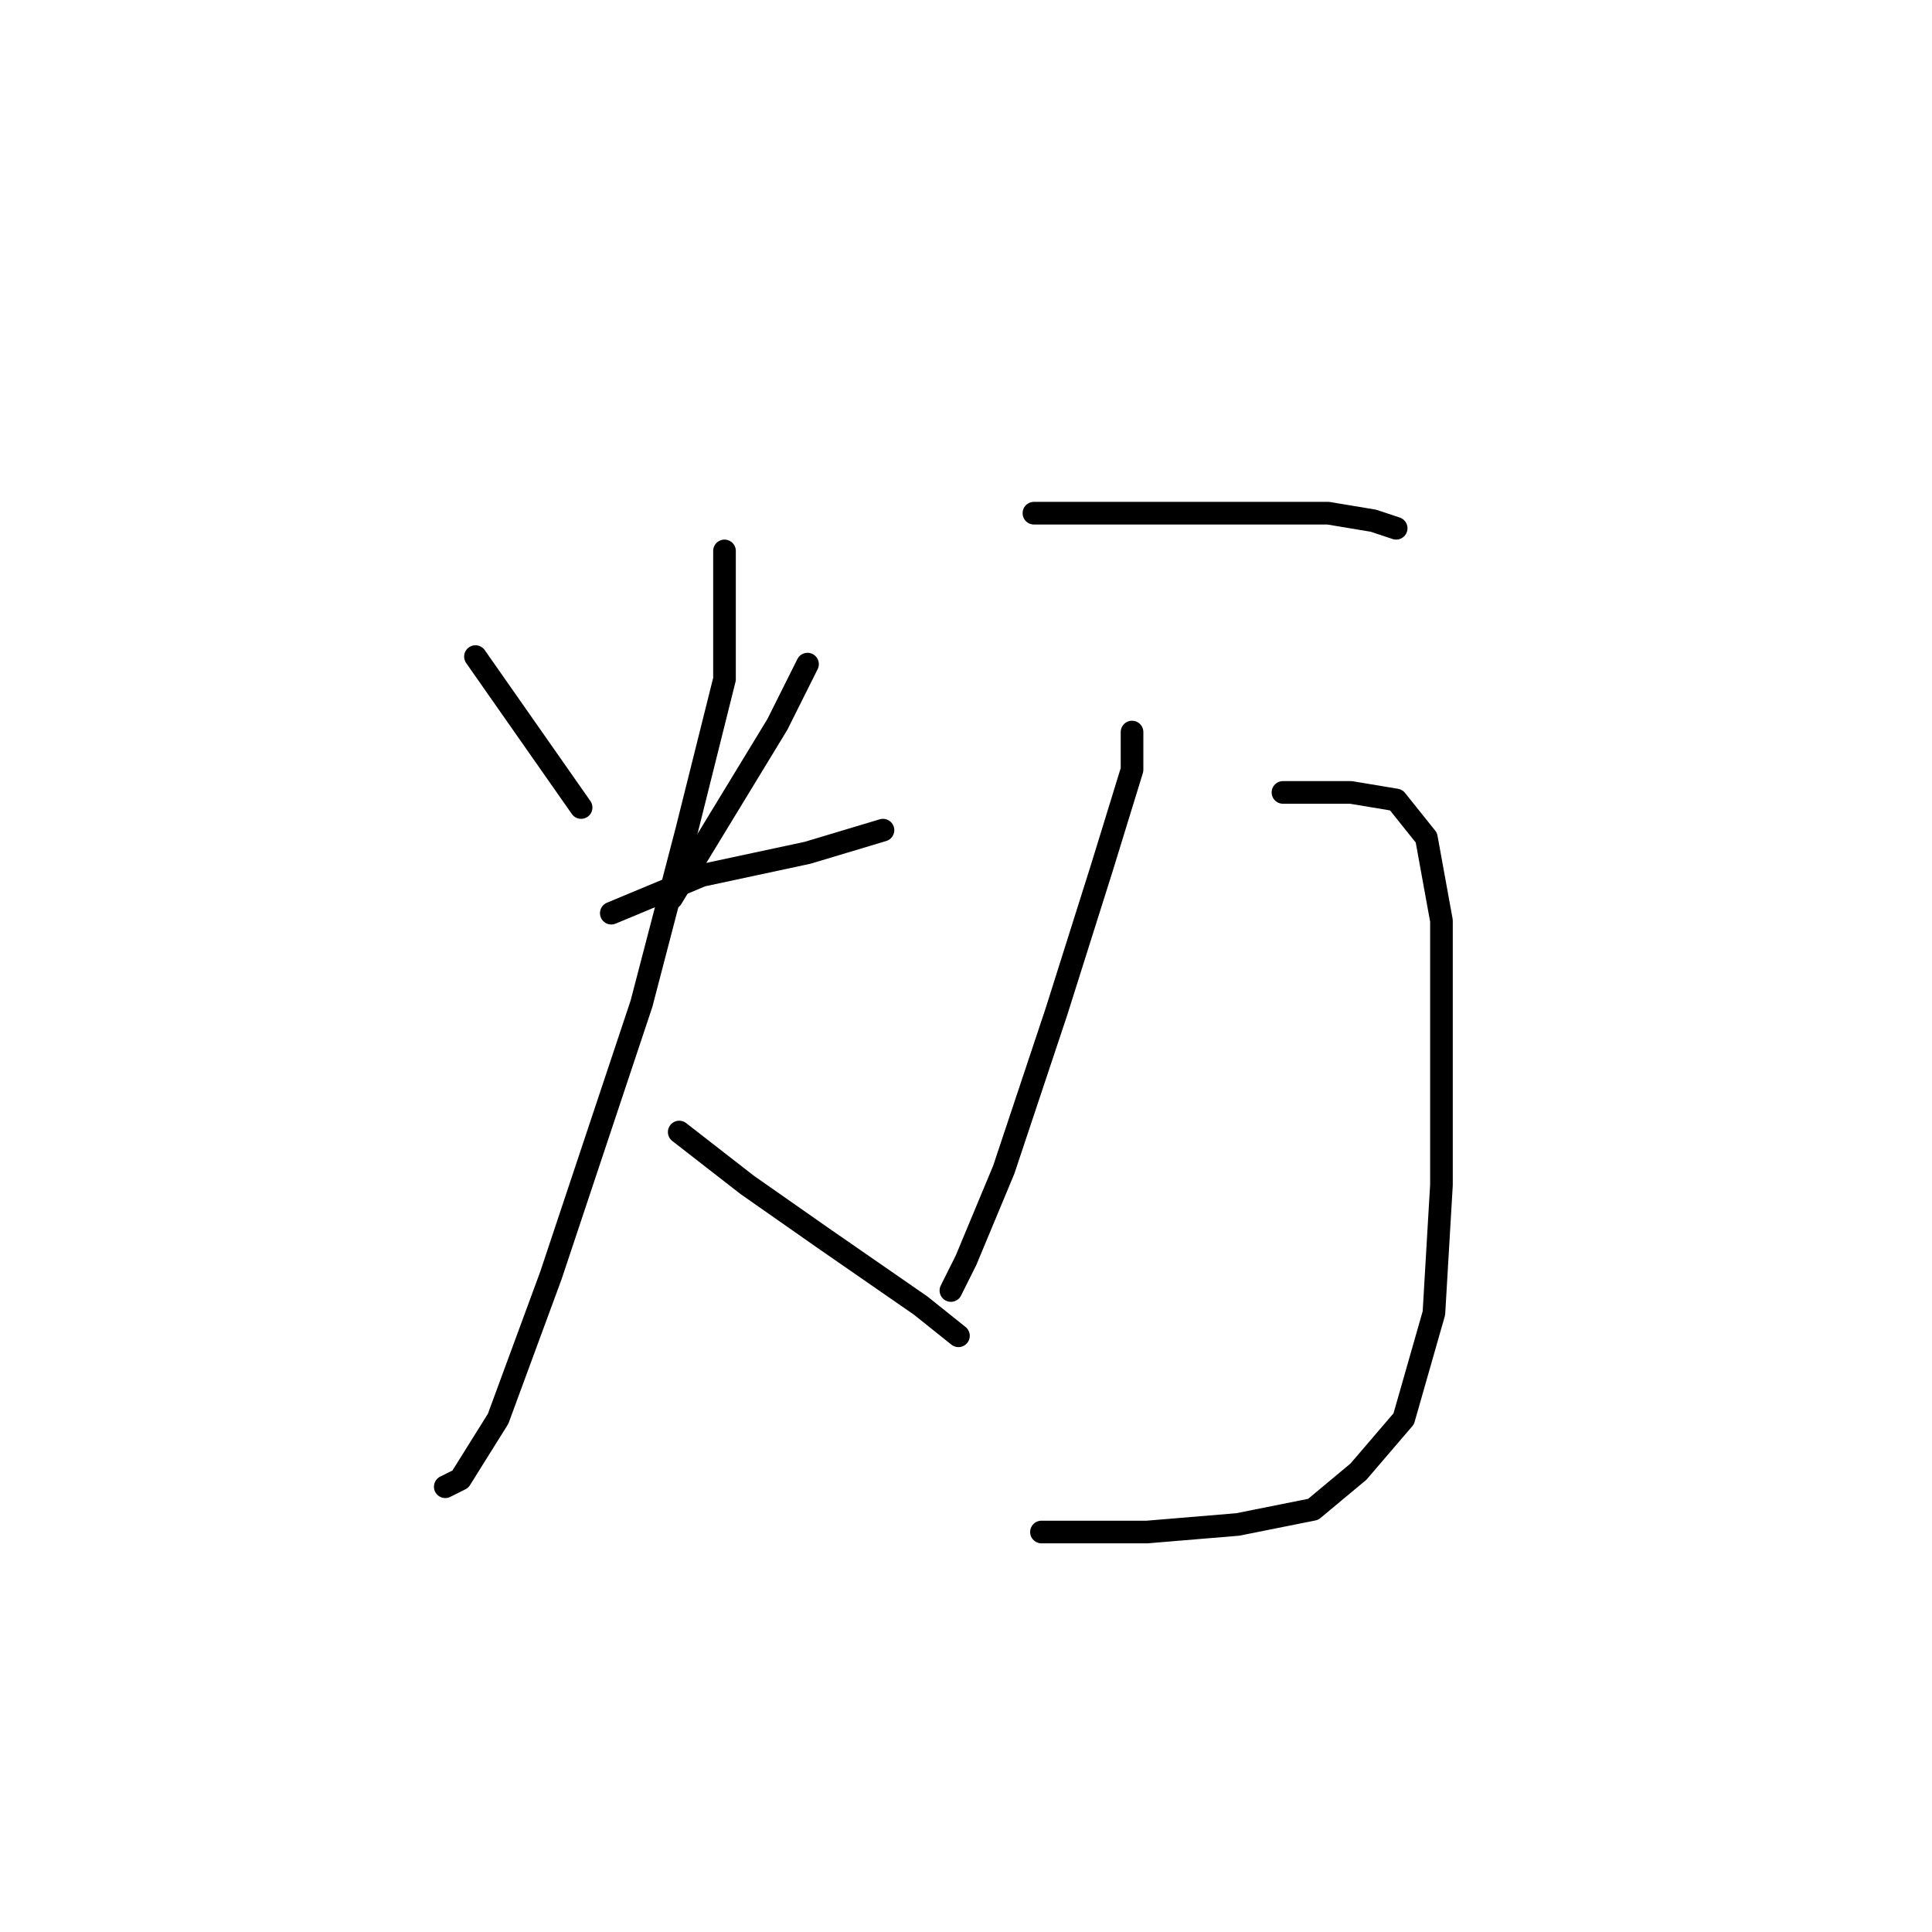 <?xml version="1.0" standalone="no"?>
    <svg width="256" height="256" xmlns="http://www.w3.org/2000/svg" version="1.1">
    <polyline stroke="black" stroke-width="3" stroke-linecap="round" fill="transparent" stroke-linejoin="round" points="63 87 70 97 77 107 77 107 " />
        <polyline stroke="black" stroke-width="3" stroke-linecap="round" fill="transparent" stroke-linejoin="round" points="107 88 103 96 89 119 89 119 " />
        <polyline stroke="black" stroke-width="3" stroke-linecap="round" fill="transparent" stroke-linejoin="round" points="81 121 93 116 107 113 117 110 117 110 " />
        <polyline stroke="black" stroke-width="3" stroke-linecap="round" fill="transparent" stroke-linejoin="round" points="96 73 96 81 96 90 91 110 85 133 81 145 73 169 66 188 61 196 59 197 59 197 " />
        <polyline stroke="black" stroke-width="3" stroke-linecap="round" fill="transparent" stroke-linejoin="round" points="90 150 99 157 109 164 122 173 127 177 127 177 " />
        <polyline stroke="black" stroke-width="3" stroke-linecap="round" fill="transparent" stroke-linejoin="round" points="137 68 140 68 158 68 164 68 176 68 182 69 185 70 185 70 " />
        <polyline stroke="black" stroke-width="3" stroke-linecap="round" fill="transparent" stroke-linejoin="round" points="150 97 150 102 146 115 140 134 133 155 128 167 126 171 126 171 " />
        <polyline stroke="black" stroke-width="3" stroke-linecap="round" fill="transparent" stroke-linejoin="round" points="170 105 179 105 185 106 189 111 191 122 191 138 191 157 190 174 186 188 180 195 174 200 164 202 152 203 138 203 138 203 " />
        </svg>